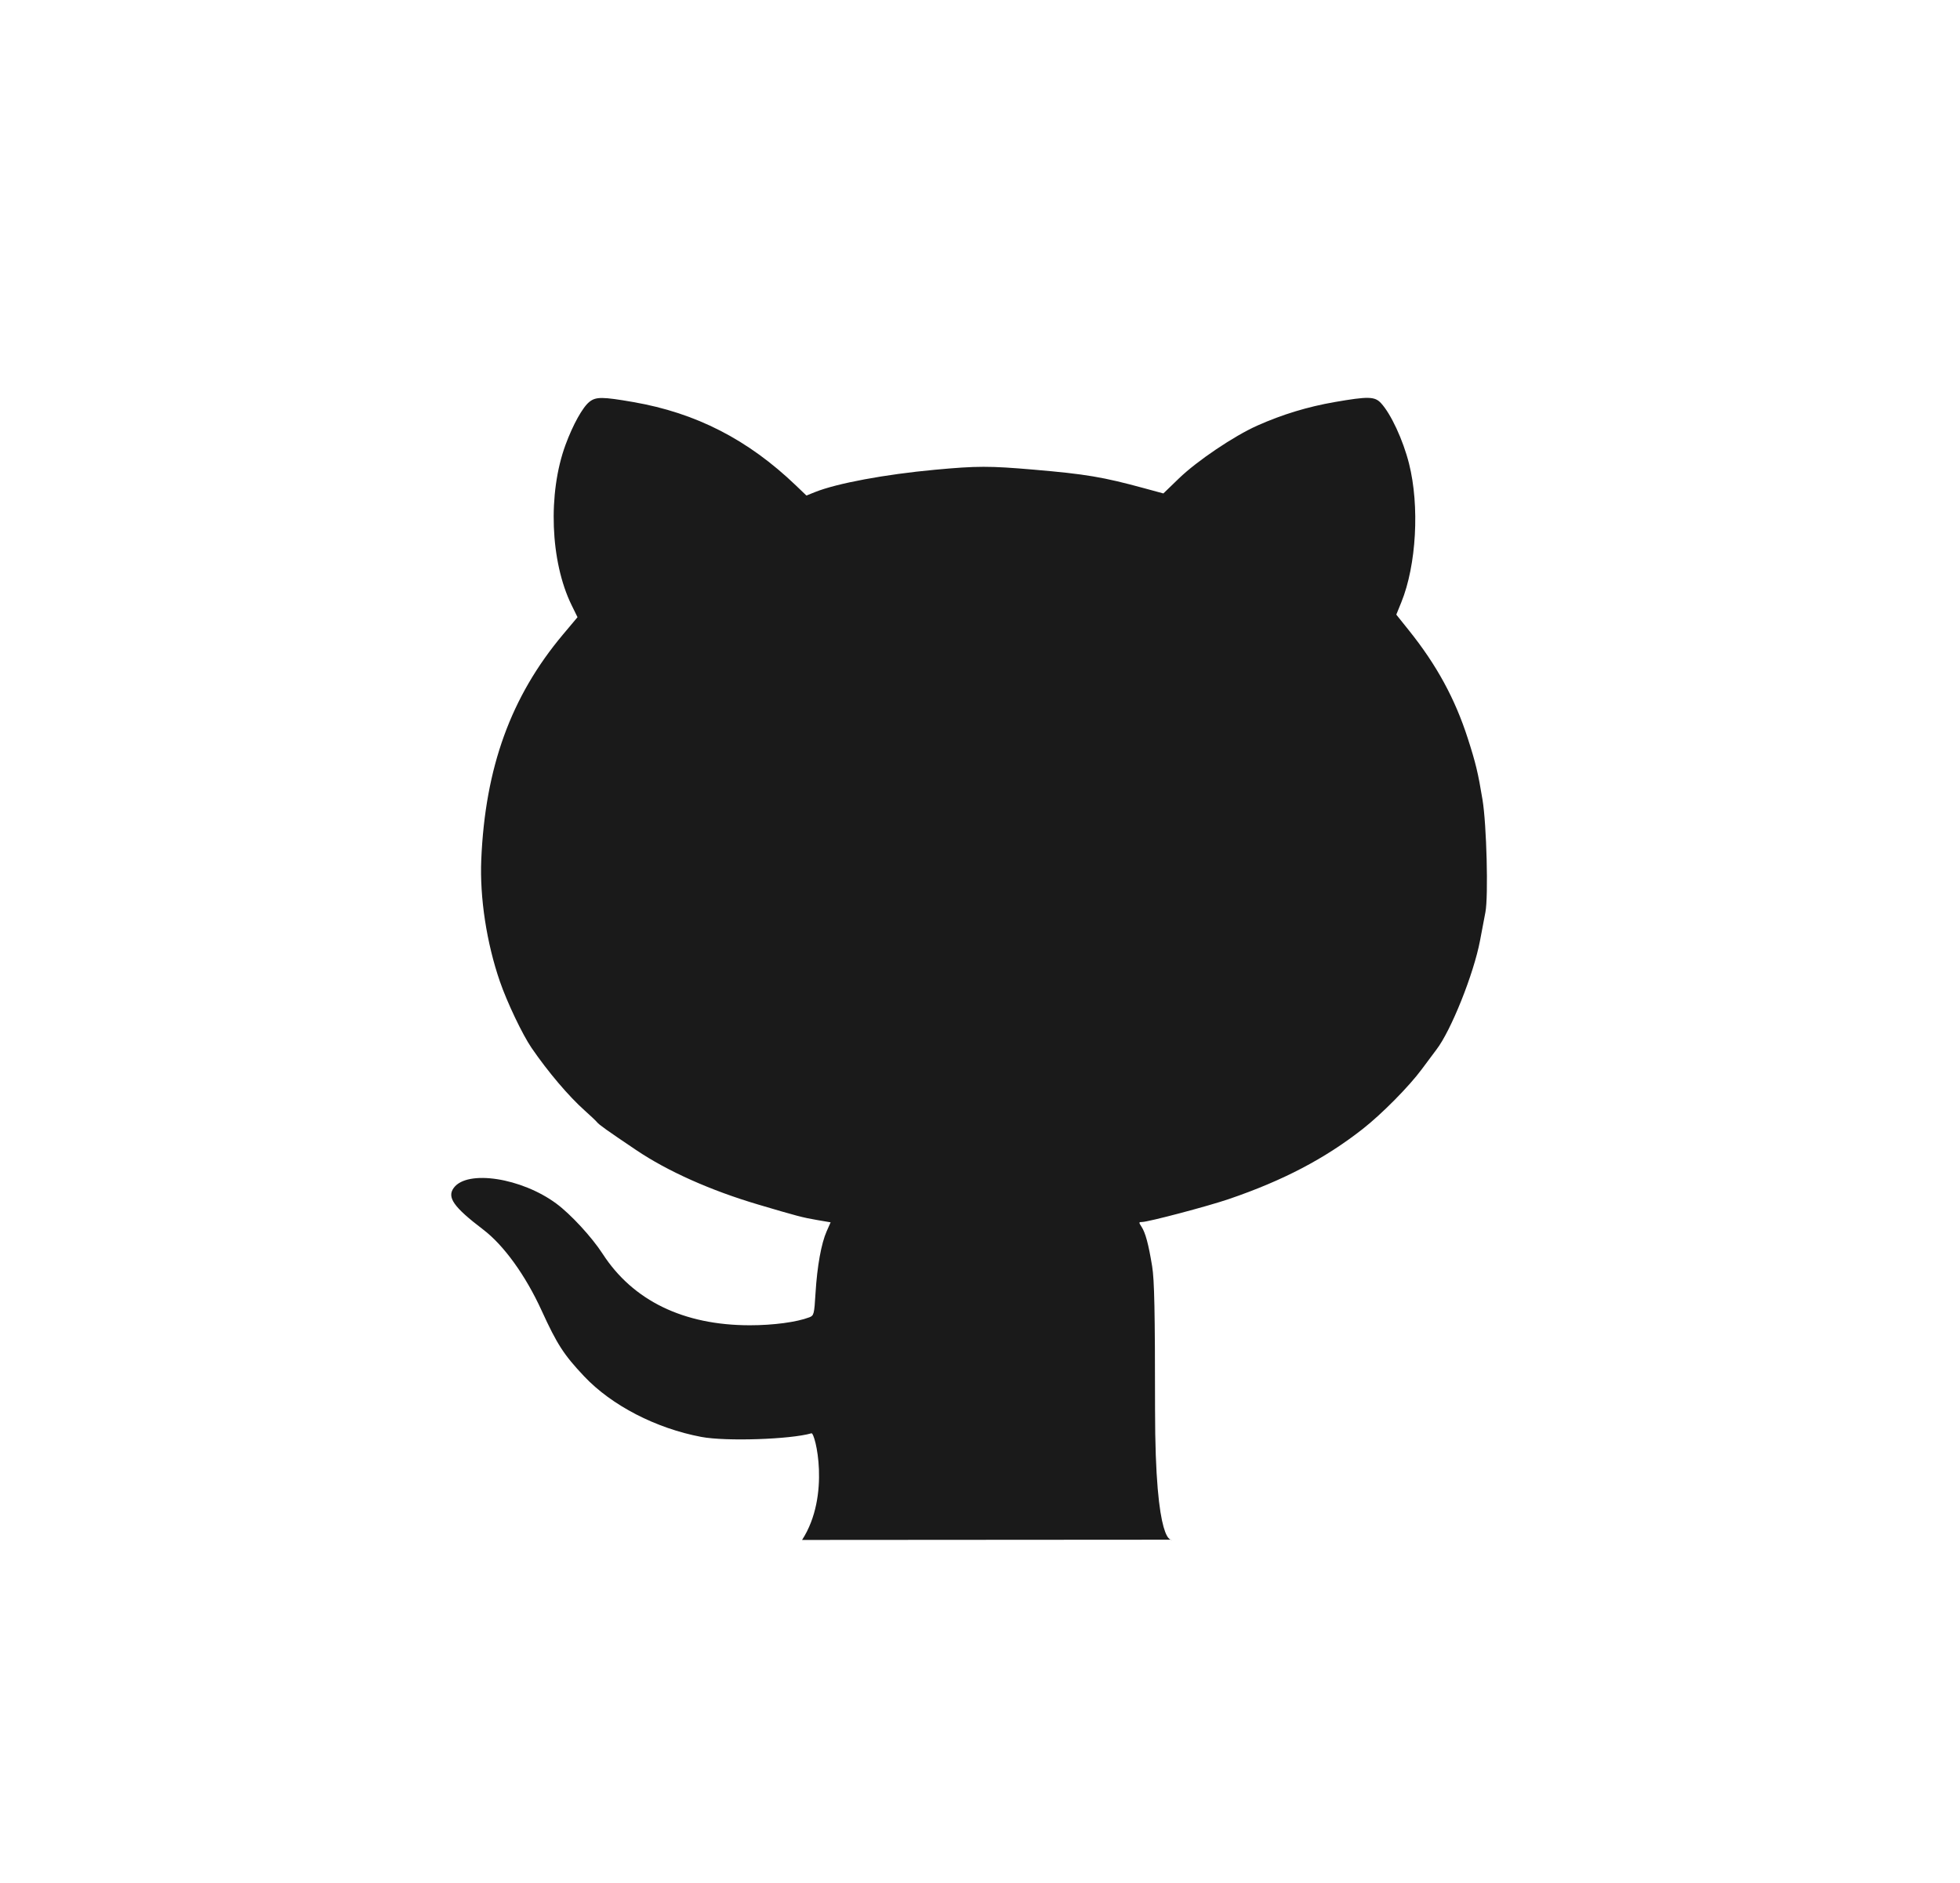 <?xml version="1.0" encoding="UTF-8" standalone="no"?>
<!-- Created with Inkscape (http://www.inkscape.org/) -->

<svg
   xmlns:dc="http://purl.org/dc/elements/1.1/"
   xmlns:cc="http://creativecommons.org/ns#"
   xmlns:rdf="http://www.w3.org/1999/02/22-rdf-syntax-ns#"
   xmlns:svg="http://www.w3.org/2000/svg"
   xmlns="http://www.w3.org/2000/svg"
   xmlns:sodipodi="http://sodipodi.sourceforge.net/DTD/sodipodi-0.dtd"
   xmlns:inkscape="http://www.inkscape.org/namespaces/inkscape"
   width="164.803mm"
   height="158.323mm"
   viewBox="0 0 164.803 158.323"
   version="1.1"
   id="svg8"
   sodipodi:docname="github-logo-black.svg"
   inkscape:version="0.92.3 (2405546, 2018-03-11)">
  <defs
     id="defs2" />
  <sodipodi:namedview
     id="base"
     pagecolor="#ffffff"
     bordercolor="#666666"
     borderopacity="1.0"
     inkscape:pageopacity="0.0"
     inkscape:pageshadow="2"
     inkscape:zoom="0.49497475"
     inkscape:cx="47.013456"
     inkscape:cy="151.12333"
     inkscape:document-units="mm"
     inkscape:current-layer="g1763"
     showgrid="false"
     inkscape:window-width="1460"
     inkscape:window-height="663"
     inkscape:window-x="3053"
     inkscape:window-y="254"
     inkscape:window-maximized="0" />
  <g
     inkscape:label="Layer 1"
     inkscape:groupmode="layer"
     id="layer1"
     transform="translate(-20.765,-25.906)">
    <g
       id="g1763"
       transform="translate(2.673,-1.069)">
      <path
         style="fill:#1a1a1a;stroke:none;stroke-width:0.17;stroke-opacity:1"
         d="m 116.643,156.449 c 0,0 -1.428,0.784 -1.431,-10.947 -0.002,-8.316 -0.055,-10.889 -0.245,-12.049 -0.306,-1.864 -0.561,-2.815 -0.893,-3.321 -0.24,-0.366 -0.237,-0.399 0.042,-0.399 0.523,0 5.533,-1.324 7.314,-1.932 4.558,-1.558 8.066,-3.396 11.248,-5.894 1.616,-1.269 3.91,-3.591 4.97,-5.031 0.482,-0.656 1.032,-1.392 1.221,-1.637 1.226,-1.586 3.142,-6.377 3.67,-9.177 0.15,-0.796 0.354,-1.869 0.452,-2.384 0.256,-1.338 0.1,-7.368 -0.244,-9.451 -0.376,-2.276 -0.57,-3.084 -1.242,-5.171 -1.07,-3.323 -2.614,-6.158 -4.923,-9.042 l -1.085,-1.355 0.421,-1.035 c 1.271,-3.128 1.548,-8.106 0.649,-11.667 -0.501,-1.984 -1.519,-4.18 -2.359,-5.086 -0.522,-0.564 -1.075,-0.576 -3.888,-0.088 -2.275,0.395 -4.4,1.041 -6.507,1.979 -1.954,0.87 -5.066,2.966 -6.59,4.44 l -1.311,1.267 -1.584,-0.431 c -3.504,-0.954 -4.915,-1.192 -9.324,-1.57 -3.73,-0.32 -4.748,-0.319 -8.3,0.009 -4.197,0.388 -8.24,1.14 -10.076,1.875 l -0.731,0.292 -0.881,-0.844 c -4.031,-3.863 -8.397,-6.101 -13.689,-7.018 -2.58,-0.447 -3.125,-0.45 -3.671,-0.02 -0.568,0.447 -1.385,1.914 -2.01,3.609 -1.506,4.083 -1.289,9.834 0.509,13.495 l 0.496,1.01 -1.225,1.459 c -4.375,5.211 -6.539,11.178 -6.868,18.932 -0.135,3.19 0.448,7.001 1.567,10.244 0.606,1.755 1.901,4.472 2.658,5.577 1.389,2.027 3.135,4.083 4.491,5.289 0.468,0.416 0.928,0.852 1.022,0.969 0.175,0.218 0.808,0.668 3.285,2.337 2.648,1.784 6.257,3.397 10.254,4.581 3.304,0.979 3.753,1.097 4.965,1.304 l 1.133,0.194 -0.333,0.753 c -0.455,1.029 -0.798,2.935 -0.936,5.191 -0.109,1.791 -0.136,1.897 -0.525,2.045 -1.068,0.406 -3.019,0.667 -4.994,0.667 -5.573,3.4e-4 -9.832,-2.067 -12.383,-6.011 -0.904,-1.398 -2.679,-3.323 -3.89,-4.219 -2.925,-2.165 -7.474,-2.869 -8.62,-1.334 -0.599,0.803 -0.027,1.617 2.473,3.521 1.732,1.319 3.556,3.847 4.905,6.799 1.304,2.852 1.866,3.722 3.578,5.536 2.313,2.451 6.038,4.377 9.857,5.097 2.061,0.389 7.488,0.209 9.257,-0.306 0.304,-0.088 1.635,5.226 -0.79,8.969 z"
         id="path1765"
         inkscape:connector-curvature="0"
         sodipodi:nodetypes="ccccscccccccssccccssscsscccsscsscscsssccscccscsscscscsccc" />
    </g>
  </g>
</svg>
